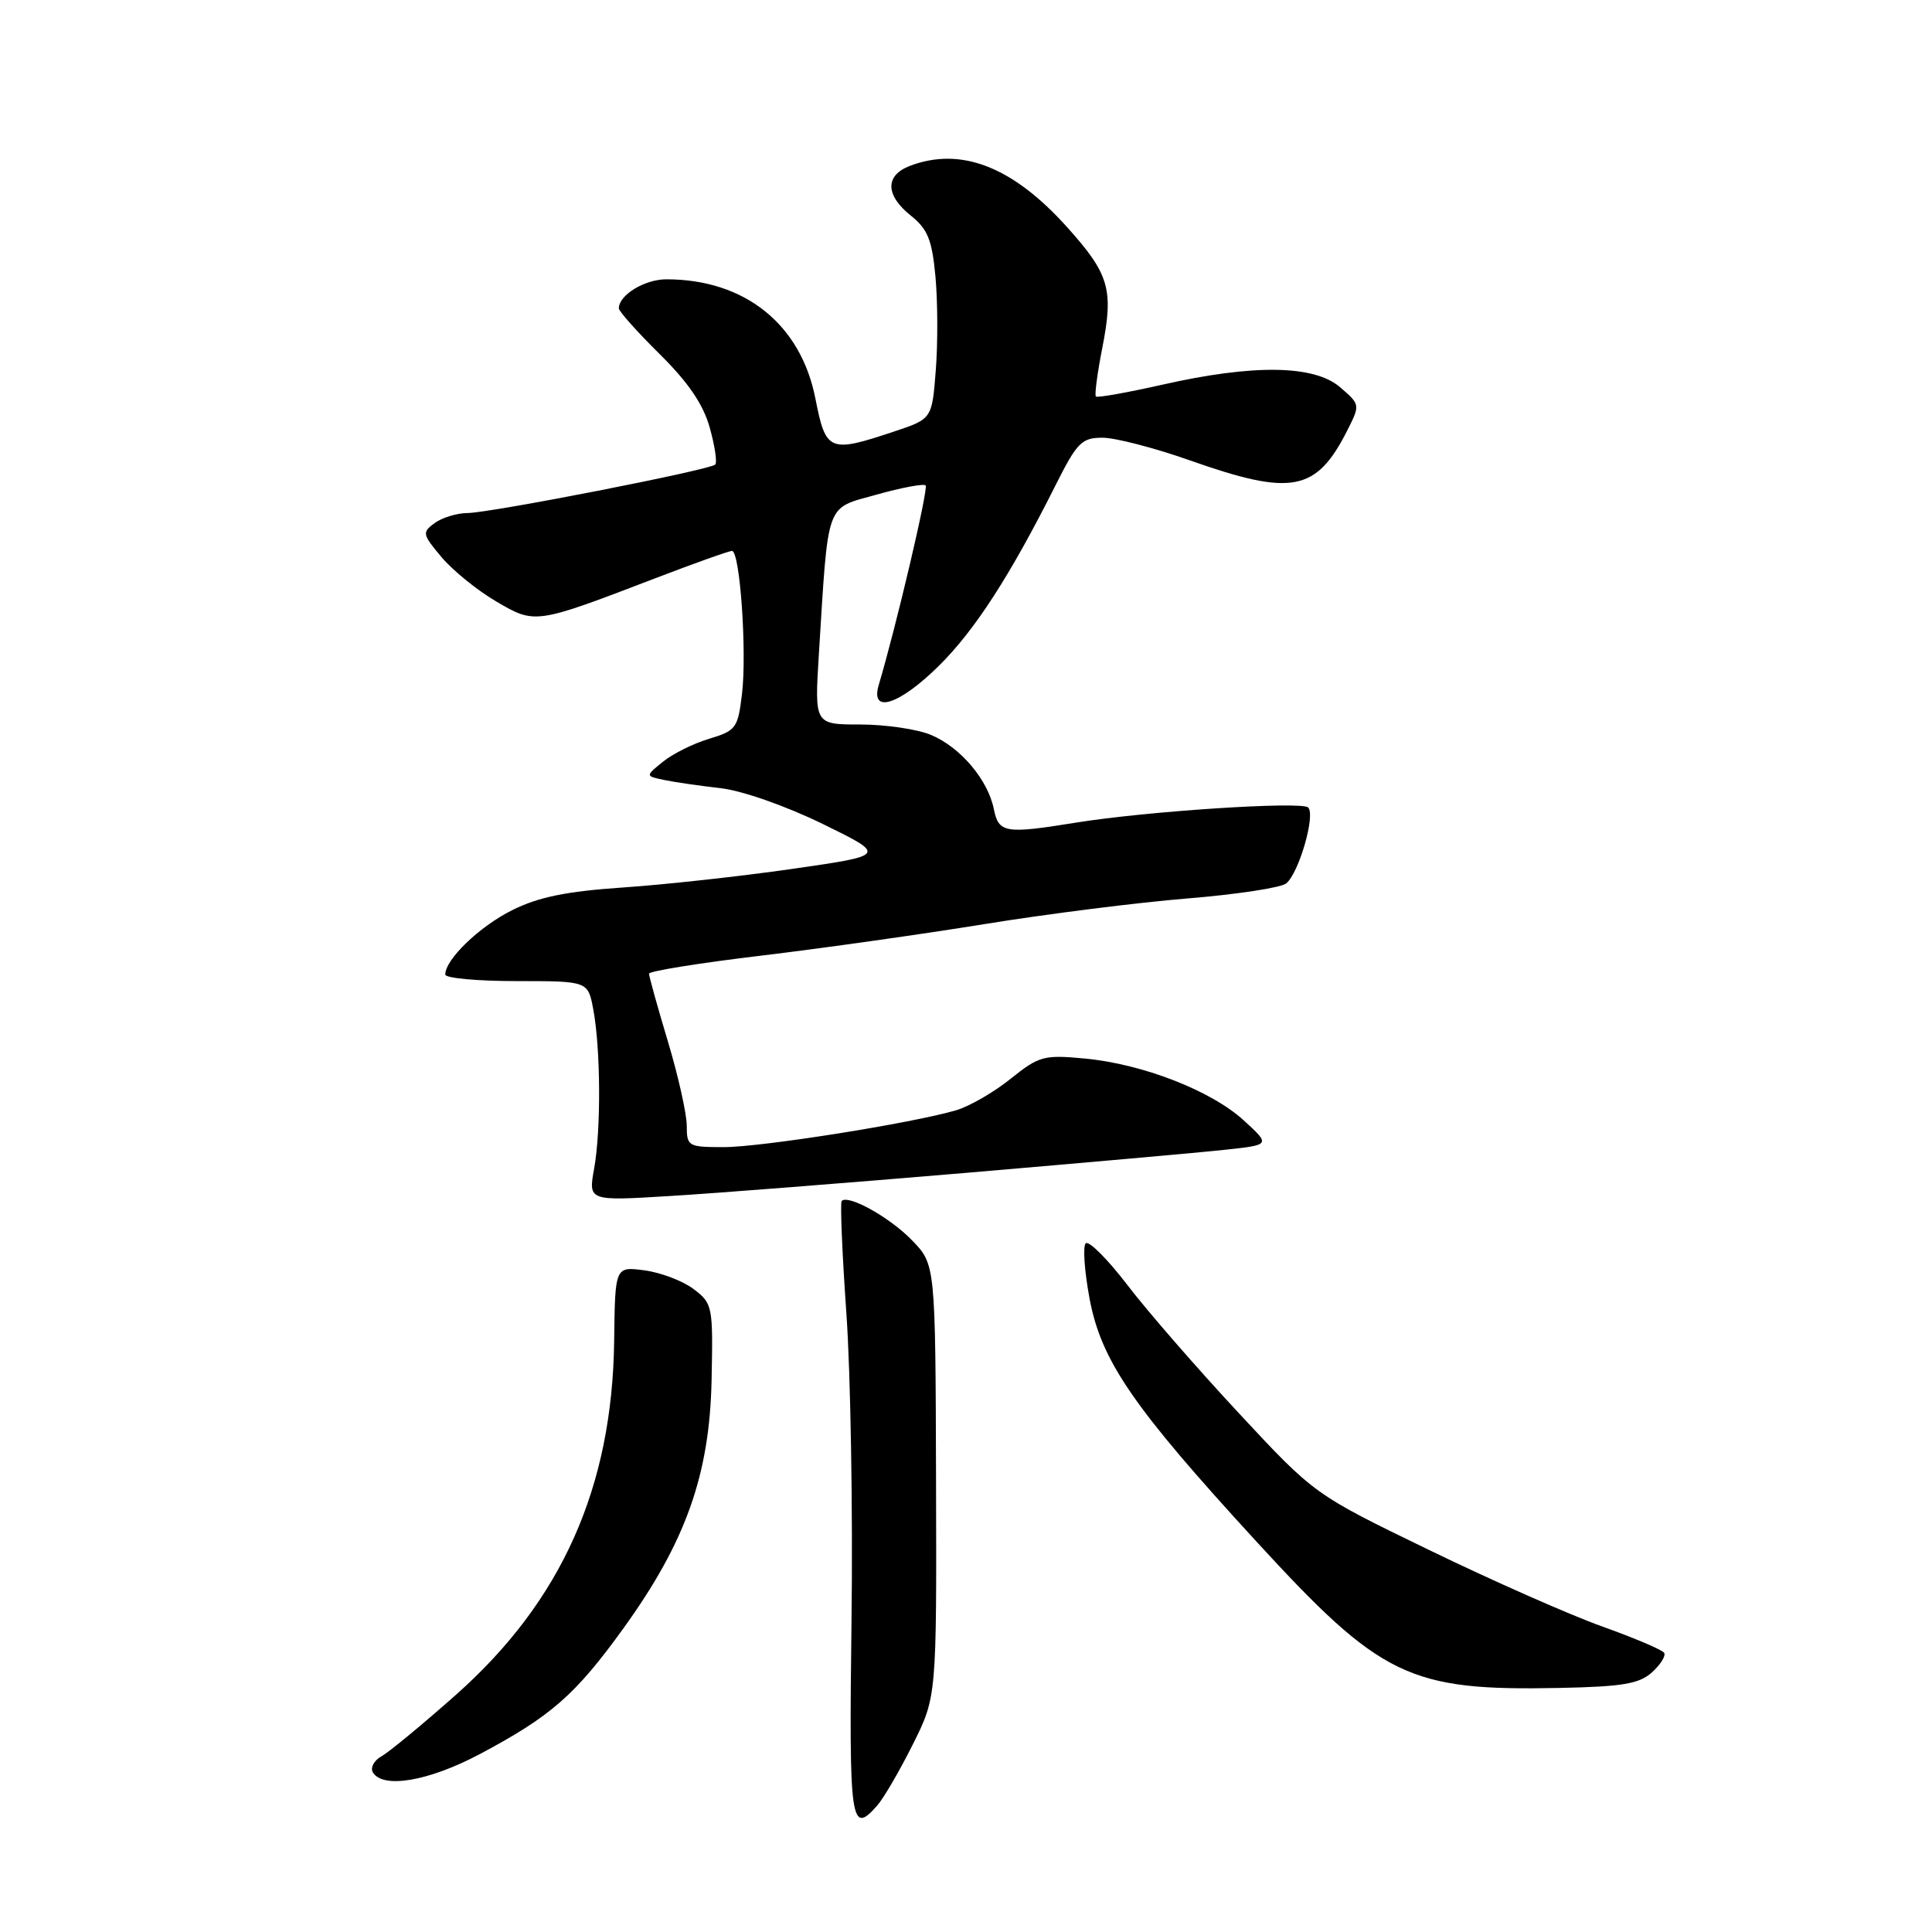 <?xml version="1.0" encoding="UTF-8" standalone="no"?>
<!DOCTYPE svg PUBLIC "-//W3C//DTD SVG 1.1//EN" "http://www.w3.org/Graphics/SVG/1.1/DTD/svg11.dtd" >
<svg xmlns="http://www.w3.org/2000/svg" xmlns:xlink="http://www.w3.org/1999/xlink" version="1.1" viewBox="0 0 256 256">
 <g >
 <path fill="currentColor"
d=" M 116.23 239.25 C 117.08 238.29 119.20 234.65 120.94 231.17 C 124.11 224.83 124.11 224.83 124.03 196.18 C 123.95 167.54 123.95 167.54 120.84 164.34 C 117.92 161.32 112.42 158.25 111.53 159.13 C 111.31 159.35 111.59 166.05 112.15 174.02 C 112.71 181.98 113.02 200.31 112.83 214.75 C 112.49 241.63 112.71 243.24 116.23 239.25 Z  M 63.55 232.44 C 73.01 227.42 76.24 224.59 82.63 215.73 C 90.88 204.29 94.04 195.37 94.29 182.82 C 94.49 173.07 94.42 172.71 91.91 170.81 C 90.49 169.73 87.57 168.62 85.41 168.33 C 81.50 167.81 81.50 167.81 81.38 177.65 C 81.14 197.08 74.42 212.13 60.46 224.53 C 56.04 228.45 51.59 232.13 50.57 232.70 C 49.55 233.27 49.03 234.25 49.42 234.87 C 50.77 237.05 56.82 236.01 63.55 232.44 Z  M 218.90 221.59 C 220.03 220.57 220.75 219.41 220.51 219.01 C 220.26 218.61 216.56 217.04 212.28 215.51 C 208.00 213.98 197.68 209.42 189.34 205.37 C 174.17 198.02 174.17 198.02 164.16 187.26 C 158.65 181.34 151.99 173.69 149.37 170.25 C 146.74 166.82 144.26 164.34 143.86 164.75 C 143.46 165.16 143.70 168.48 144.38 172.12 C 145.94 180.35 150.13 186.45 166.49 204.27 C 183.02 222.29 186.72 224.07 206.67 223.66 C 214.99 223.49 217.21 223.12 218.90 221.59 Z  M 128.00 155.41 C 143.68 154.07 159.16 152.70 162.42 152.34 C 168.34 151.70 168.34 151.70 164.83 148.48 C 160.51 144.52 151.42 140.98 143.72 140.26 C 138.32 139.75 137.67 139.93 133.92 142.94 C 131.72 144.71 128.47 146.59 126.71 147.11 C 120.93 148.82 100.91 152.00 95.90 152.00 C 91.19 152.00 91.00 151.89 91.00 149.18 C 91.00 147.62 89.88 142.59 88.50 138.00 C 87.12 133.41 86.00 129.37 86.00 129.02 C 86.00 128.68 92.64 127.61 100.75 126.64 C 108.86 125.67 122.25 123.78 130.50 122.44 C 138.75 121.10 150.83 119.58 157.34 119.05 C 163.86 118.52 169.75 117.62 170.43 117.06 C 172.13 115.65 174.35 107.93 173.33 106.99 C 172.41 106.15 151.89 107.49 142.52 109.01 C 133.19 110.52 132.33 110.38 131.69 107.22 C 130.92 103.33 127.26 99.01 123.36 97.38 C 121.55 96.62 117.33 96.00 114.00 96.00 C 107.93 96.00 107.93 96.00 108.50 86.75 C 109.79 66.13 109.31 67.46 116.15 65.54 C 119.46 64.61 122.39 64.06 122.65 64.32 C 123.05 64.72 118.72 83.13 116.44 90.75 C 115.27 94.65 119.12 93.44 124.38 88.25 C 129.16 83.54 133.86 76.27 139.89 64.25 C 142.72 58.62 143.34 58.00 146.09 58.00 C 147.78 58.00 152.98 59.35 157.66 61.00 C 171.17 65.77 174.40 65.16 178.51 57.06 C 180.25 53.62 180.24 53.61 177.57 51.31 C 174.14 48.35 166.09 48.24 154.03 50.97 C 149.36 52.02 145.40 52.73 145.21 52.54 C 145.02 52.35 145.40 49.47 146.05 46.15 C 147.59 38.34 147.00 36.33 141.37 30.07 C 134.18 22.07 127.32 19.41 120.57 21.98 C 117.25 23.24 117.30 25.87 120.70 28.58 C 122.92 30.35 123.50 31.78 123.95 36.62 C 124.25 39.85 124.28 45.42 124.00 49.00 C 123.50 55.50 123.50 55.50 118.50 57.17 C 109.87 60.05 109.43 59.87 108.04 52.79 C 106.10 42.96 98.69 37.02 88.32 37.01 C 85.43 37.00 82.00 39.09 82.00 40.86 C 82.00 41.25 84.43 43.97 87.40 46.91 C 91.18 50.64 93.18 53.57 94.04 56.65 C 94.72 59.07 95.05 61.28 94.77 61.56 C 94.06 62.27 65.01 67.96 61.94 67.98 C 60.53 67.99 58.58 68.59 57.59 69.31 C 55.91 70.54 55.96 70.80 58.51 73.83 C 59.99 75.59 63.25 78.23 65.74 79.69 C 70.92 82.73 70.90 82.73 86.89 76.60 C 92.05 74.62 96.60 73.00 96.99 73.00 C 98.05 73.00 98.98 86.34 98.32 91.93 C 97.78 96.48 97.53 96.82 93.97 97.89 C 91.89 98.51 89.14 99.88 87.85 100.93 C 85.50 102.83 85.50 102.83 88.00 103.35 C 89.38 103.64 92.75 104.13 95.50 104.44 C 98.36 104.77 104.14 106.80 109.00 109.17 C 117.50 113.33 117.50 113.33 105.00 115.13 C 98.12 116.12 88.00 117.23 82.50 117.60 C 75.02 118.11 71.33 118.87 67.85 120.61 C 63.52 122.77 59.00 127.13 59.00 129.13 C 59.00 129.61 63.25 130.00 68.45 130.00 C 77.91 130.00 77.91 130.00 78.61 133.74 C 79.59 138.95 79.65 149.67 78.73 154.82 C 77.95 159.14 77.95 159.14 88.73 158.48 C 94.65 158.13 112.32 156.74 128.00 155.41 Z "/>
</g>
</svg>